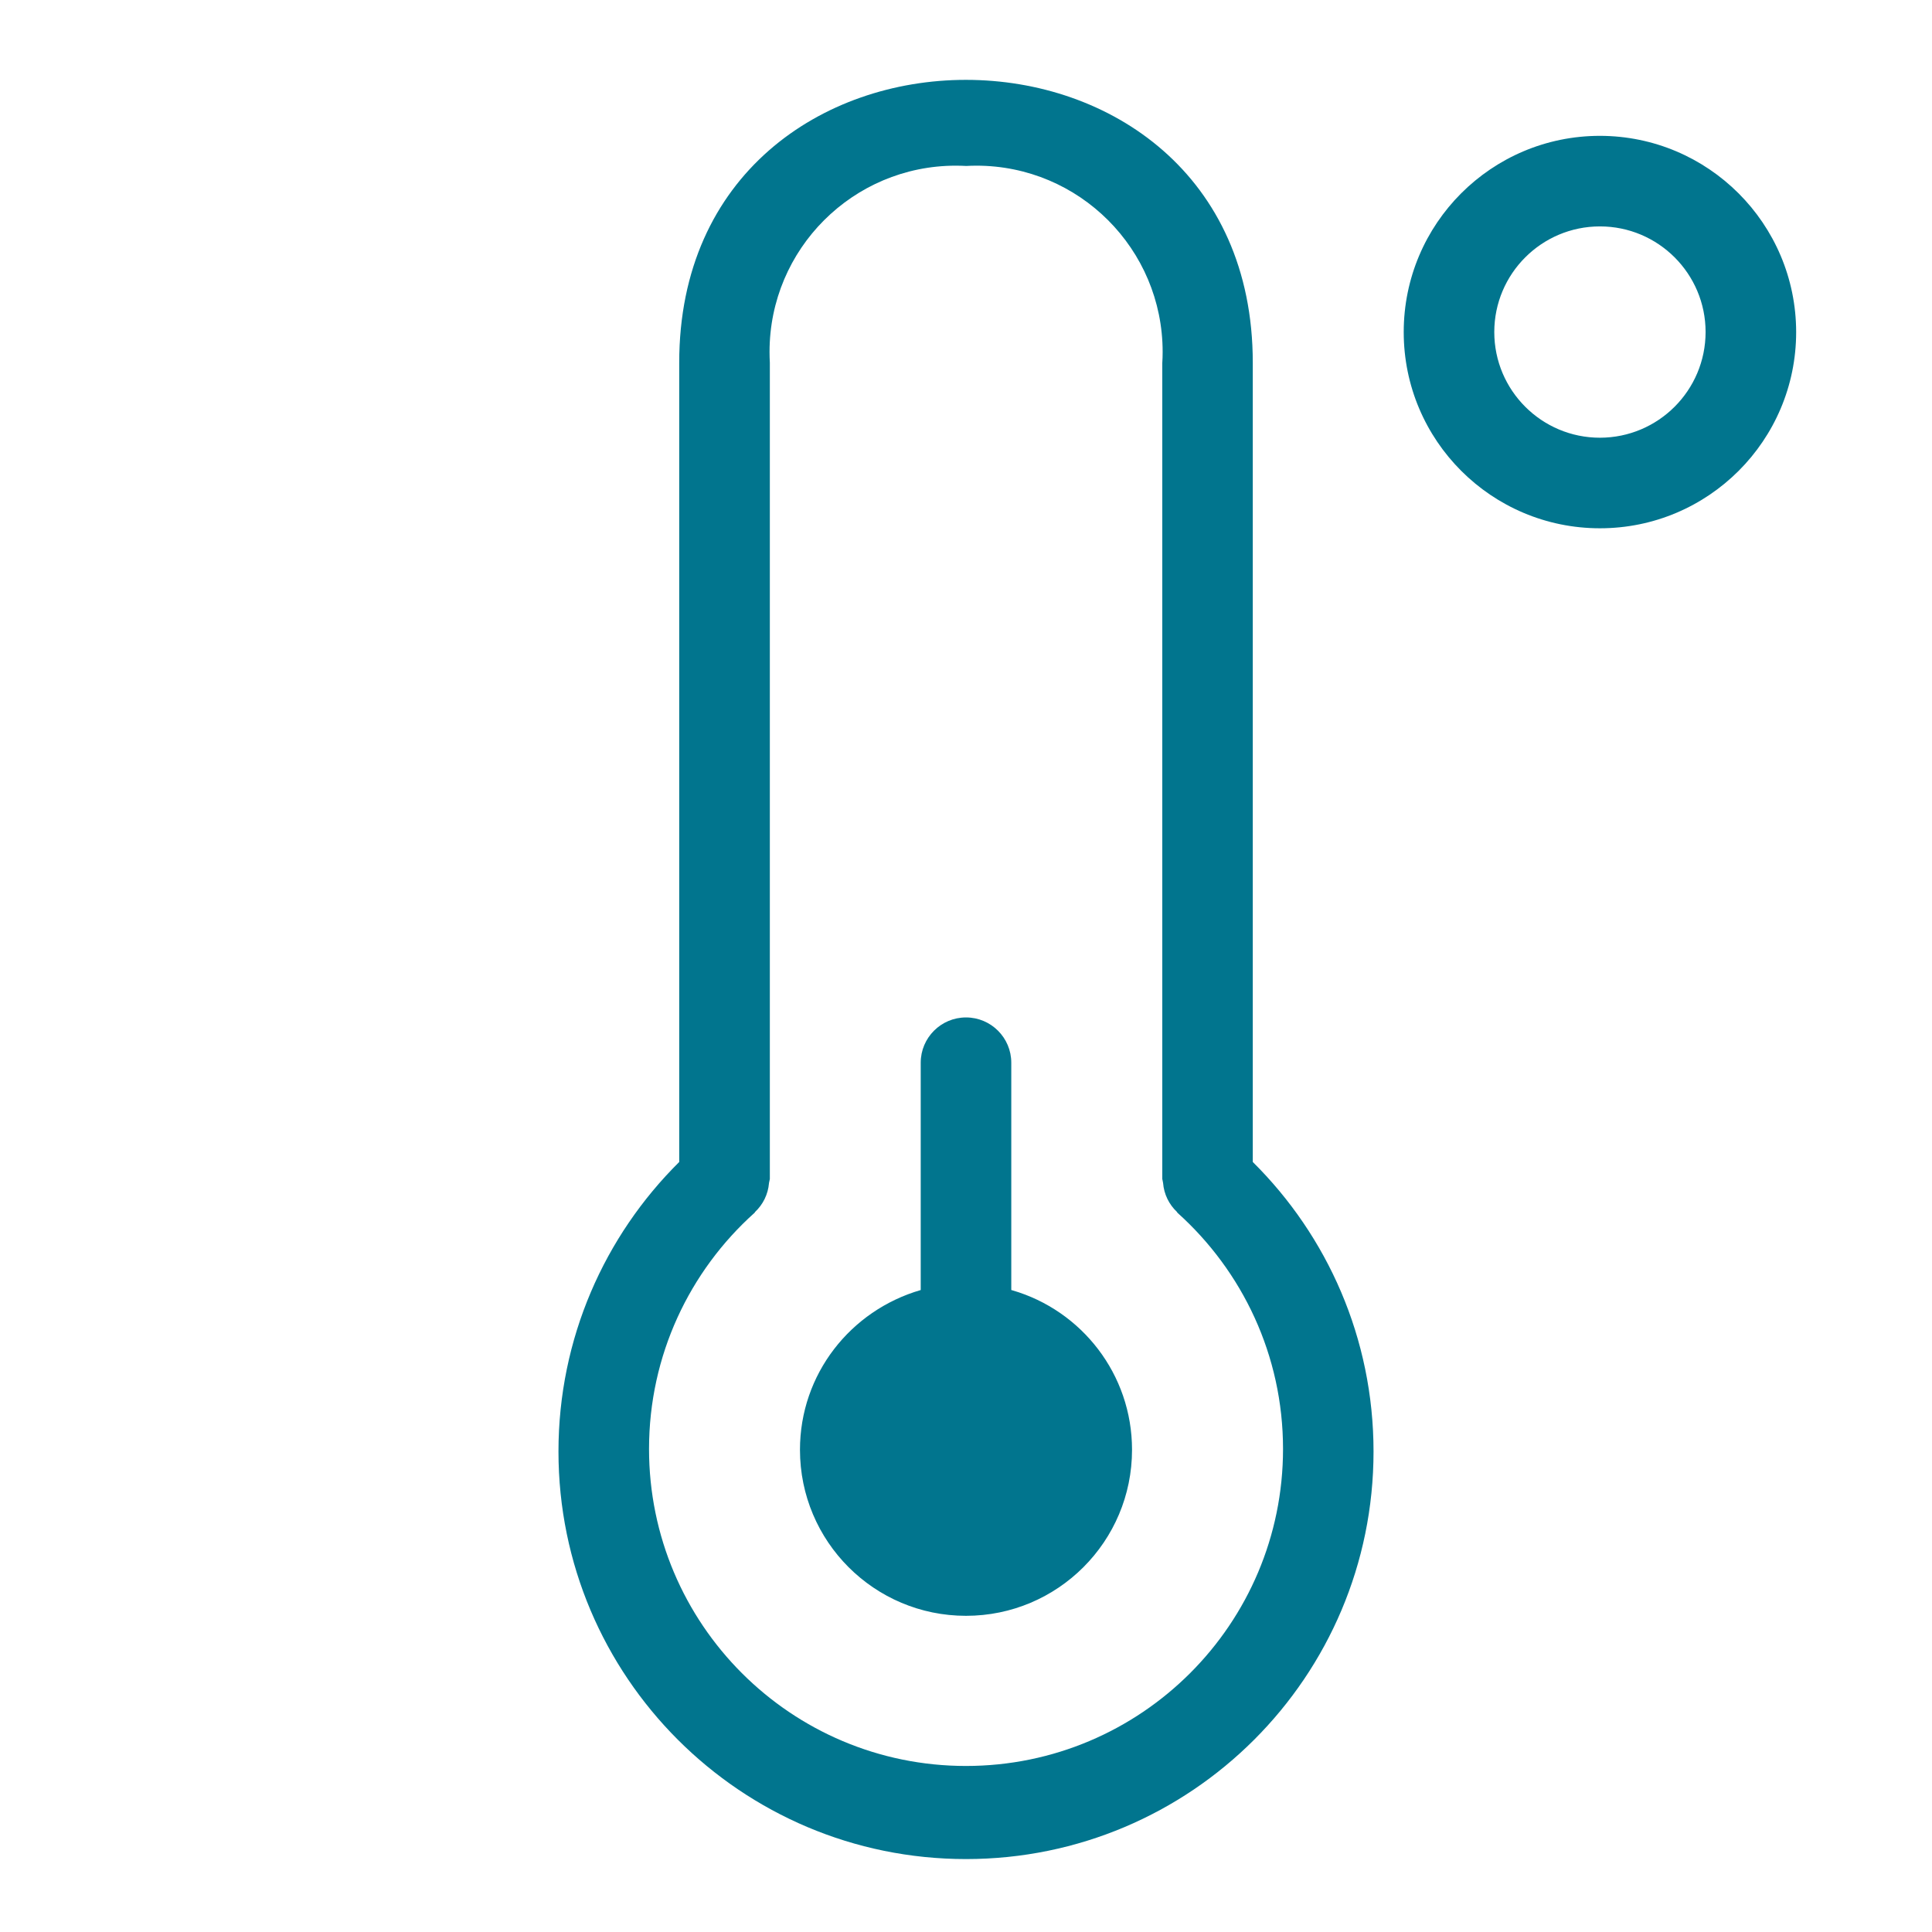 <svg width="800" height="800" viewBox="0 0 800 800" fill="none" xmlns="http://www.w3.org/2000/svg">
<path d="M518.75 150.2C518.75 -5.95 281.225 -6 281.25 150.2V481.15C250.375 511.75 231.25 554.175 231.25 601.05C231.25 694.25 306.8 769.8 400 769.8C493.2 769.8 568.75 694.25 568.75 601.05C568.75 554.175 549.625 511.75 518.75 481.15V150.2ZM400 731.25C327.5 731.25 268.75 672.475 268.75 599.975C268.75 561.15 285.6 526.275 312.375 502.25L312.5 502.15L312.65 501.85C315.9 498.8 318.025 494.6 318.425 489.925V489.85C318.45 489.5 318.6 489.25 318.625 488.9L318.775 488.175V150.175C318.7 148.85 318.65 147.3 318.65 145.725C318.65 103.125 353.175 68.6 395.775 68.6C397.275 68.6 398.775 68.65 400.25 68.725H400.05C401.325 68.65 402.8 68.6 404.3 68.6C446.9 68.6 481.425 103.125 481.425 145.725C481.425 147.3 481.375 148.85 481.275 150.375V150.175V488.175L481.425 488.9L481.6 489.8C481.975 494.575 484.125 498.8 487.375 501.85L487.525 502.15C514.425 526.3 531.275 561.175 531.275 599.975C531.275 672.475 472.5 731.225 400 731.25ZM418.75 534.175V440.05C418.75 429.7 410.35 421.3 400 421.3C389.65 421.3 381.25 429.7 381.25 440.05V534.175C352.15 542.625 331.25 569.025 331.25 600.325C331.25 638.3 362.025 669.075 400 669.075C437.975 669.075 468.75 638.3 468.75 600.325C468.75 569.025 447.85 542.625 419.225 534.3L418.75 534.175ZM662.5 56.25C617.625 56.25 581.25 92.625 581.25 137.5C581.25 182.375 617.625 218.75 662.5 218.75C707.375 218.75 743.75 182.375 743.75 137.5C743.7 92.65 707.35 56.3 662.5 56.25ZM662.5 181.25C638.35 181.25 618.75 161.65 618.75 137.5C618.75 113.35 638.35 93.75 662.5 93.75C686.65 93.75 706.25 113.35 706.25 137.5C706.225 161.65 686.65 181.225 662.5 181.25Z" fill="#01758E"/>
</svg>
